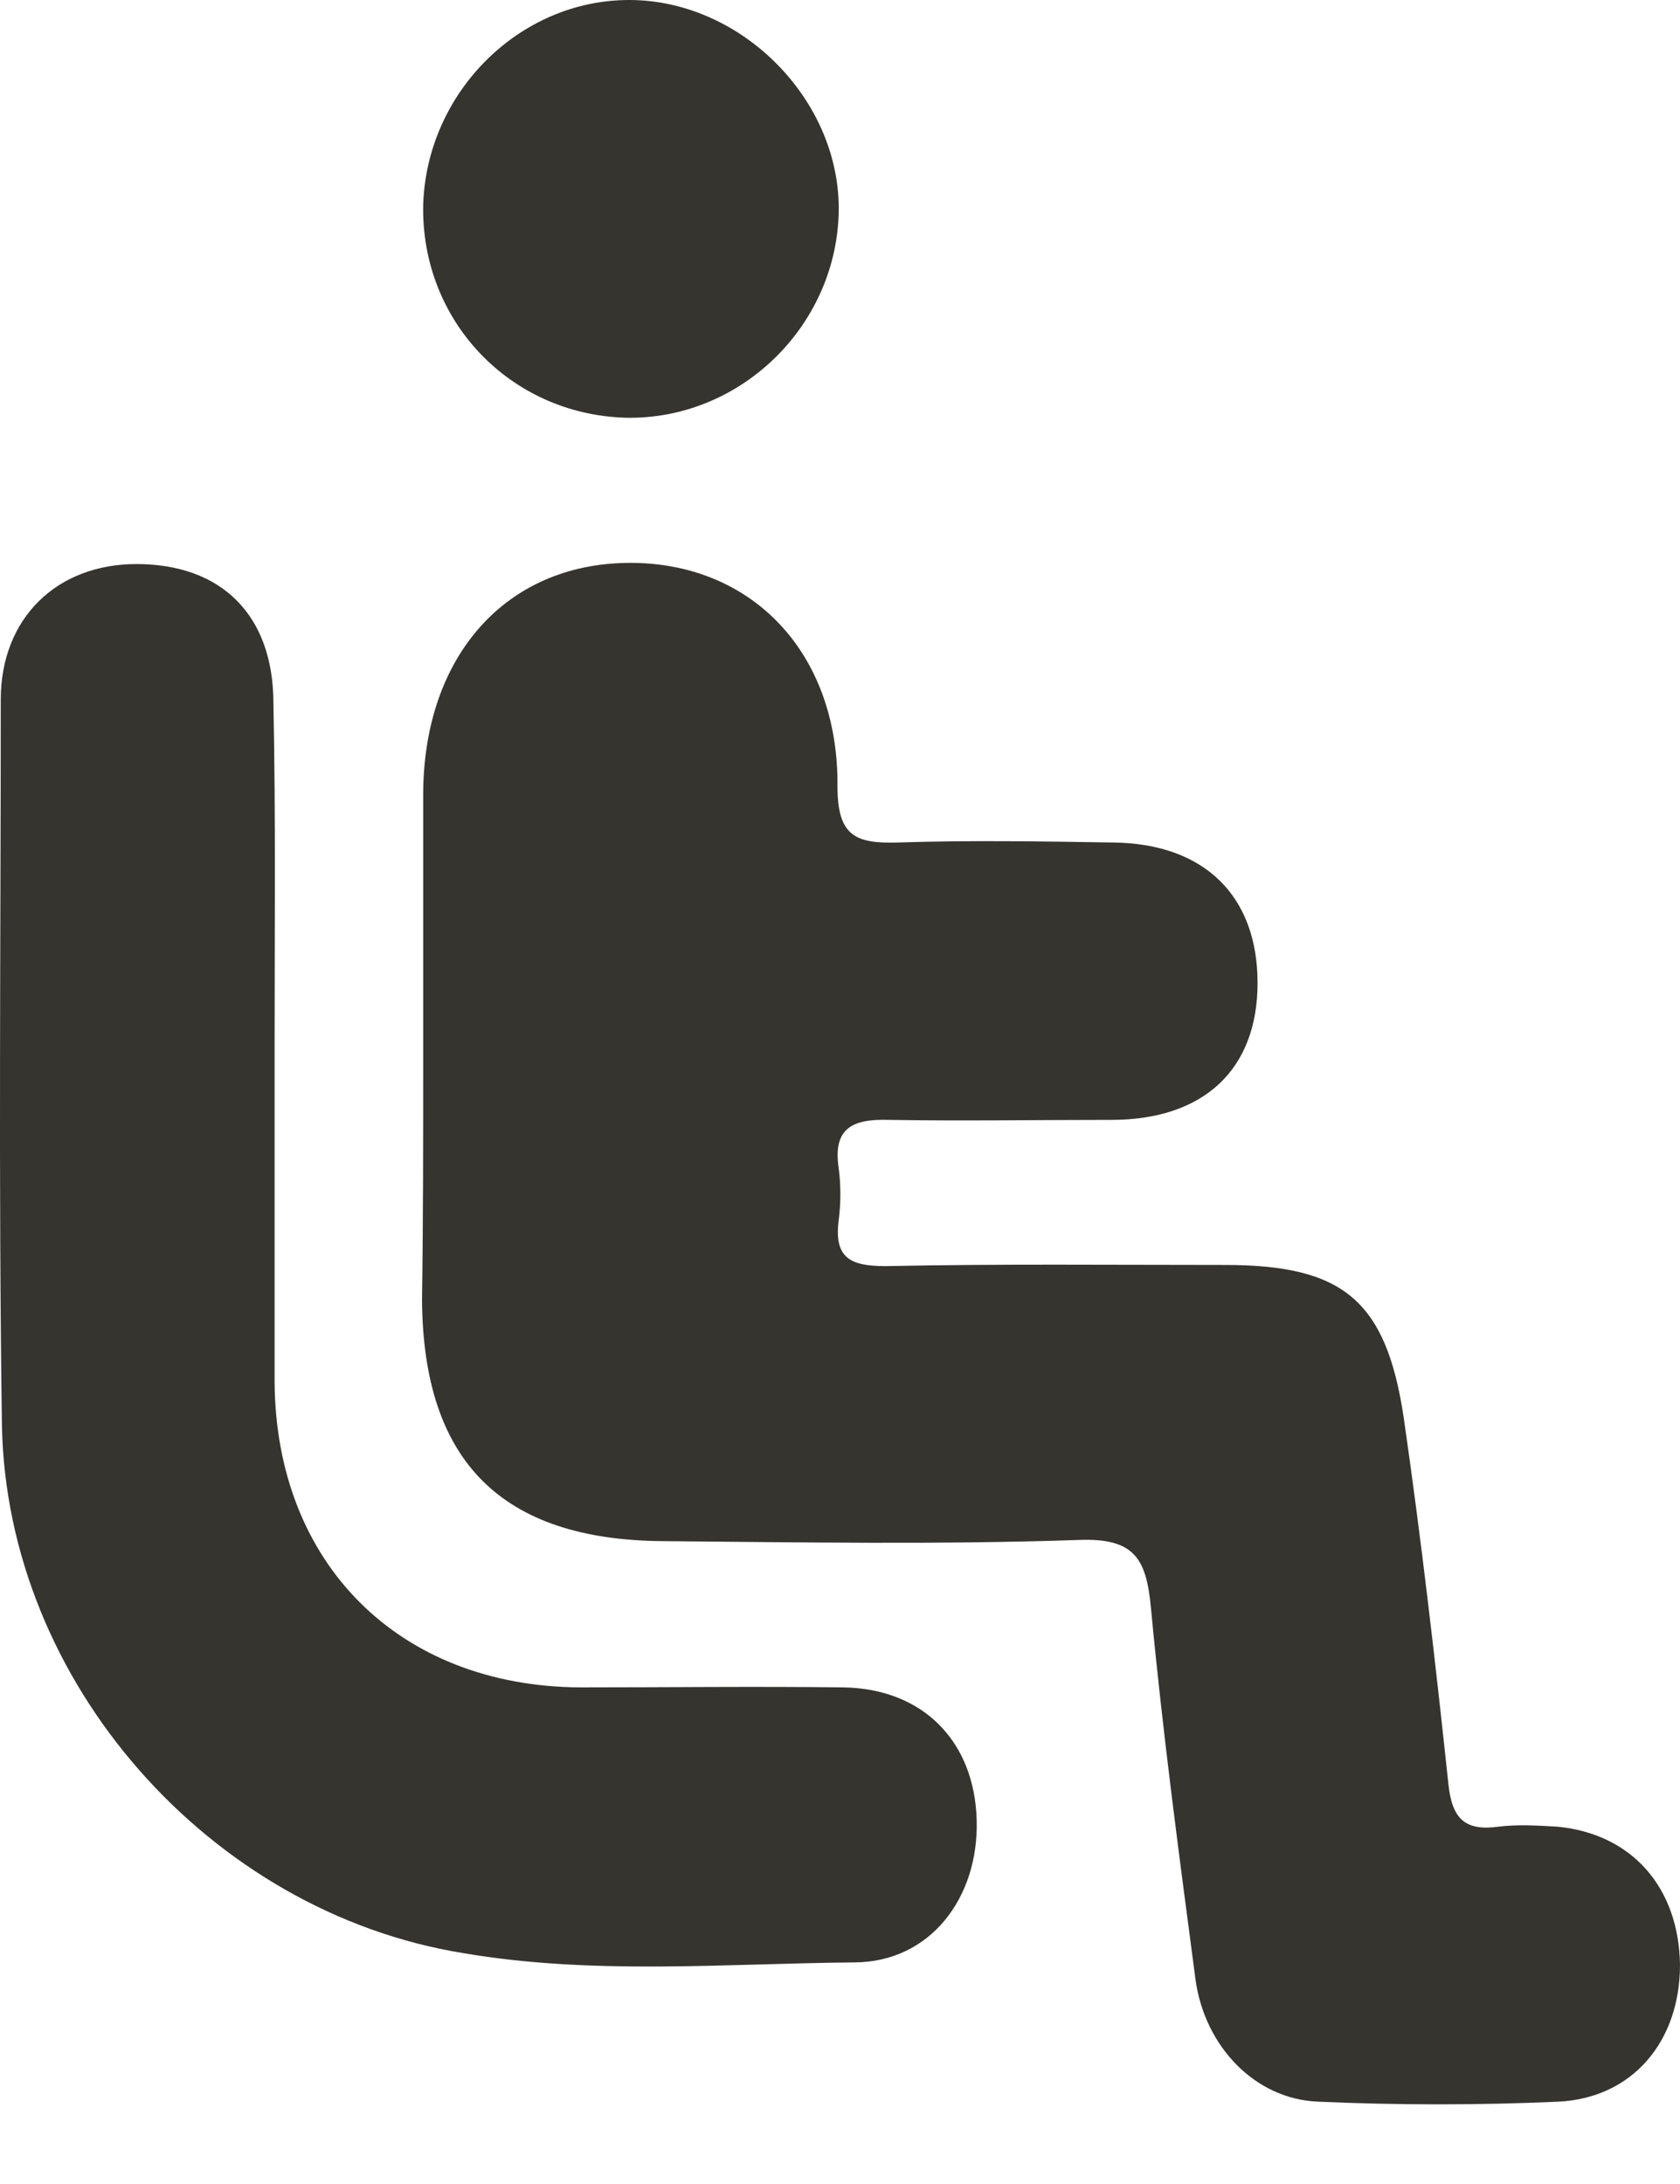 <svg width="20" height="26" viewBox="0 0 20 26" fill="none" xmlns="http://www.w3.org/2000/svg">
<path d="M5.038 12.566C5.038 11.521 5.038 10.476 5.038 9.431C5.052 7.801 6.027 6.715 7.476 6.701C8.939 6.687 9.984 7.76 9.97 9.362C9.97 9.947 10.179 10.044 10.68 10.03C11.544 10.002 12.394 10.016 13.257 10.03C14.344 10.044 14.971 10.671 14.971 11.702C14.971 12.733 14.33 13.332 13.23 13.332C12.352 13.332 11.46 13.346 10.583 13.332C10.151 13.318 9.914 13.429 9.984 13.903C10.011 14.112 10.011 14.321 9.984 14.53C9.928 14.976 10.123 15.073 10.541 15.073C11.892 15.045 13.23 15.059 14.581 15.059C15.988 15.059 16.503 15.477 16.712 16.884C16.921 18.333 17.088 19.782 17.242 21.231C17.284 21.649 17.437 21.802 17.841 21.746C18.064 21.718 18.3 21.732 18.537 21.746C19.429 21.83 19.986 22.471 20 23.39C20 24.309 19.429 24.978 18.551 25.02C17.604 25.062 16.643 25.062 15.695 25.02C14.943 24.992 14.344 24.365 14.233 23.571C14.038 22.095 13.842 20.632 13.703 19.155C13.648 18.57 13.522 18.305 12.839 18.333C11.196 18.389 9.552 18.361 7.894 18.347C5.972 18.333 5.038 17.4 5.024 15.477C5.038 14.516 5.038 13.541 5.038 12.566Z" fill="#35342F"/>
<path d="M3.269 12.482C3.269 13.806 3.269 15.129 3.269 16.452C3.283 18.612 4.746 20.075 6.905 20.088C7.95 20.088 8.995 20.075 10.039 20.088C10.987 20.102 11.6 20.729 11.627 21.663C11.655 22.596 11.07 23.362 10.165 23.362C8.618 23.376 7.058 23.515 5.512 23.251C2.503 22.763 0.079 20.033 0.023 16.968C-0.019 14.084 0.009 11.214 0.009 8.331C0.009 7.356 0.678 6.715 1.625 6.715C2.642 6.715 3.255 7.328 3.255 8.373C3.283 9.738 3.269 11.117 3.269 12.482Z" fill="#35342F"/>
<path d="M5.038 2.438C5.08 1.101 6.181 0 7.49 0C8.841 0 10.025 1.212 9.984 2.549C9.942 3.901 8.8 5.001 7.448 4.973C6.069 4.932 5.01 3.817 5.038 2.438Z" fill="#35342F"/>
</svg>
